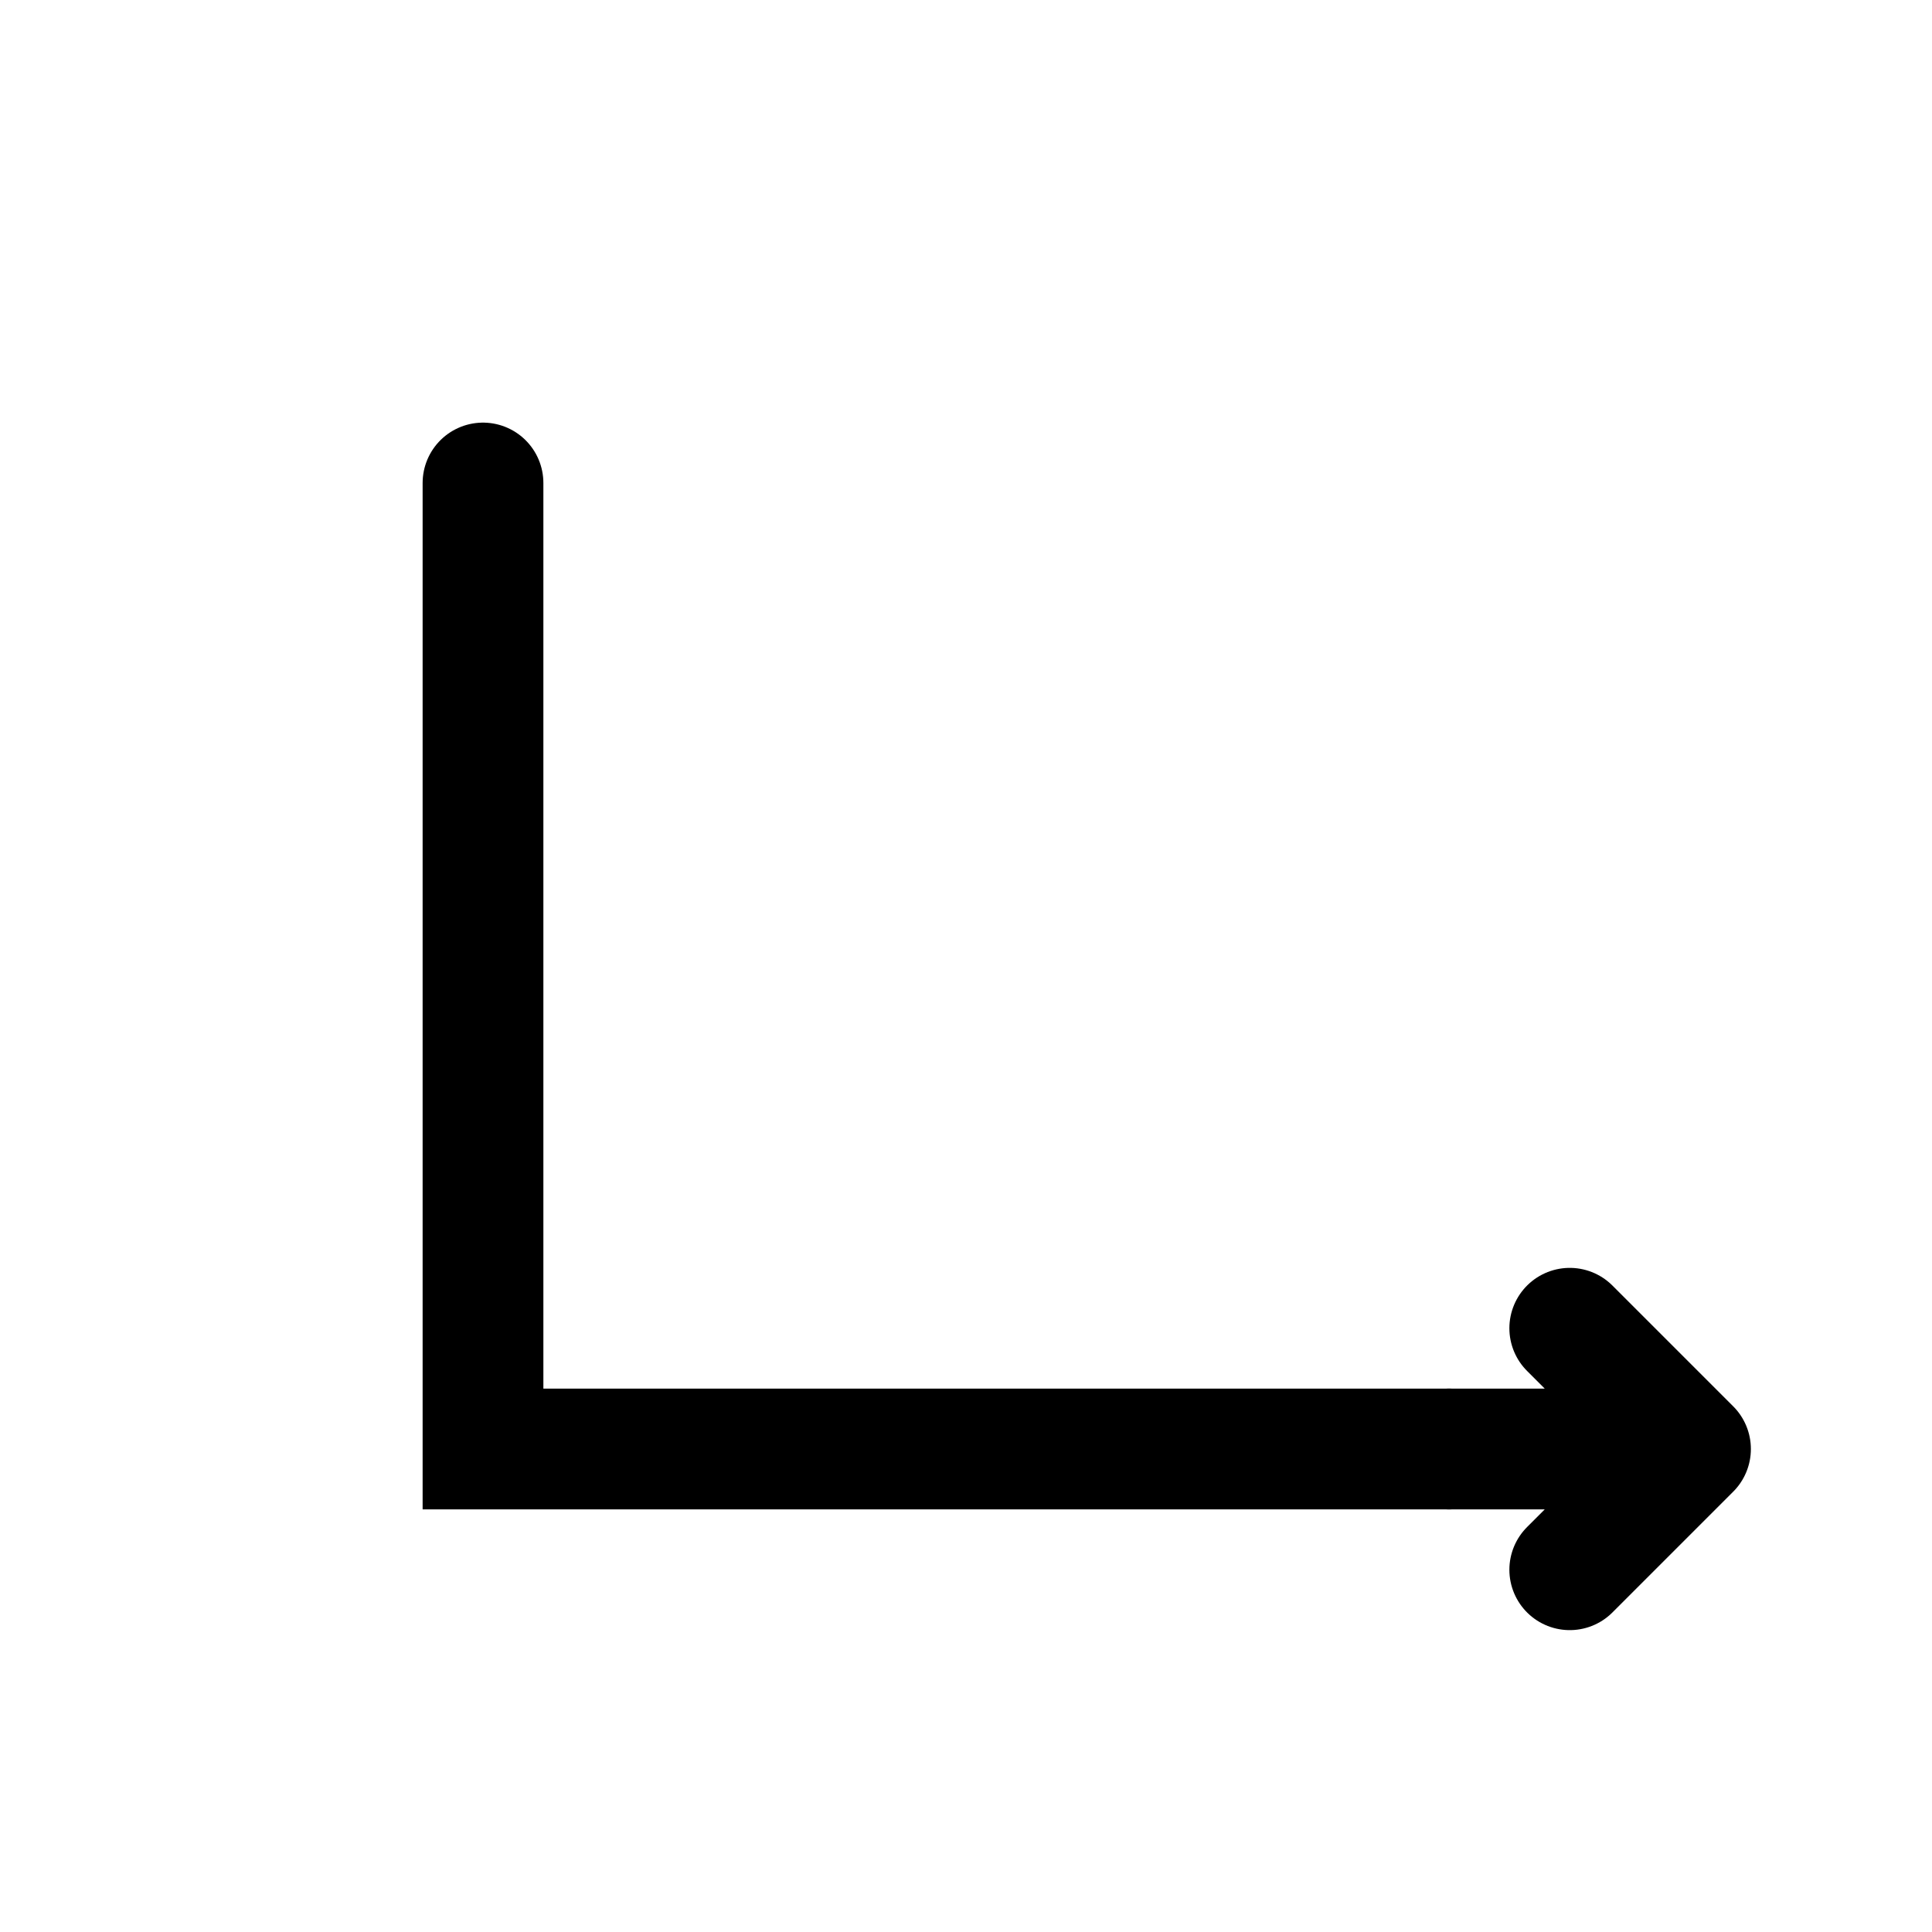 <svg width="32" height="32" viewBox="0 0 32 32" fill="none" xmlns="http://www.w3.org/2000/svg">
  <!-- L shape -->
  <path d="M8 8 V24 H24" stroke="black" stroke-width="2" stroke-linecap="round" />

  <!-- Arrow -->
  <path d="M24 24 L28 24 M28 24 L26 22 M28 24 L26 26" stroke="black" stroke-width="2" stroke-linecap="round" />
</svg>